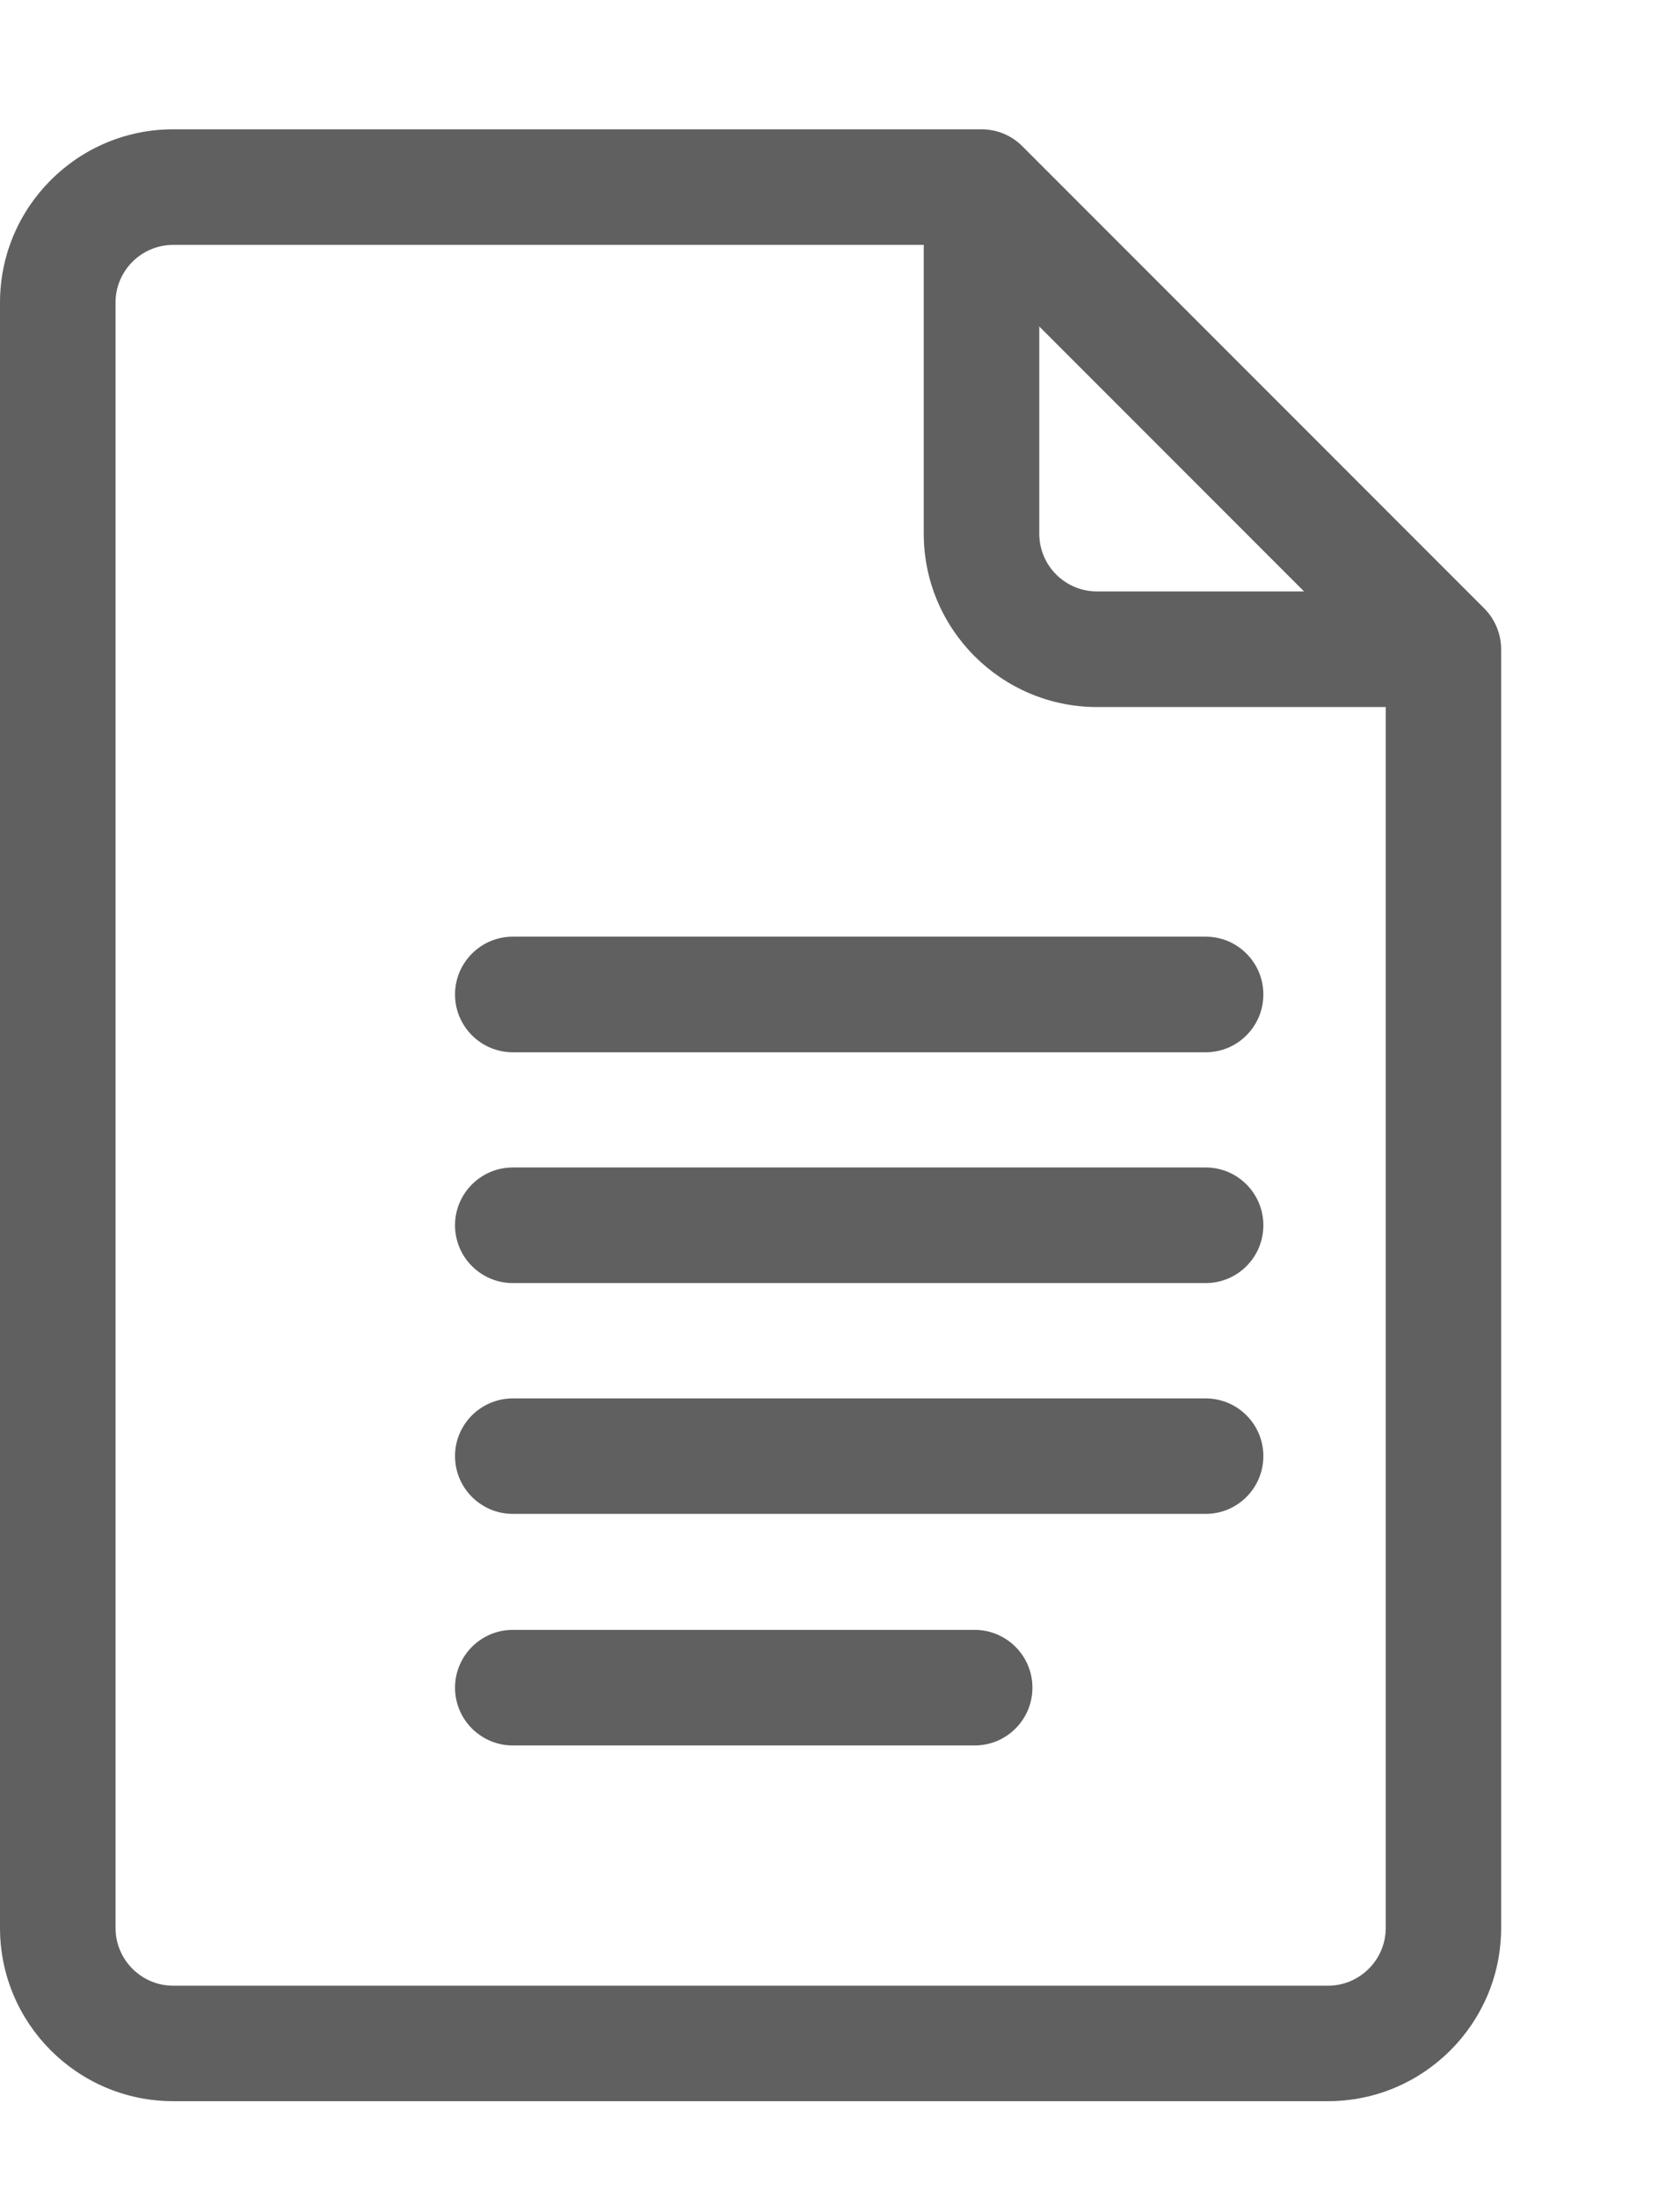 <svg width="13" height="17" viewBox="0 0 13 17" fill="none" xmlns="http://www.w3.org/2000/svg">
<g clip-path="url(#clip0_738_11950)">
<path d="M11.485 4.705L7.911 1.131C7.828 1.047 7.714 1 7.595 1H1.34C0.601 1 0 1.601 0 2.34V14.91C0 15.649 0.601 16.25 1.34 16.25H10.276C11.015 16.25 11.616 15.649 11.616 14.91V5.021C11.616 4.899 11.565 4.785 11.485 4.705ZM8.042 2.525L10.091 4.574H8.489C8.242 4.574 8.042 4.374 8.042 4.127V2.525ZM10.276 15.357H1.34C1.094 15.357 0.894 15.156 0.894 14.91V2.34C0.894 2.094 1.094 1.894 1.34 1.894H7.148V4.127C7.148 4.867 7.75 5.468 8.489 5.468H10.723V14.91C10.723 15.156 10.522 15.357 10.276 15.357Z" fill="#606060"/>
<path d="M9.33 7.244H3.968C3.722 7.244 3.521 7.444 3.521 7.691C3.521 7.938 3.722 8.138 3.968 8.138H9.33C9.576 8.138 9.776 7.938 9.776 7.691C9.776 7.444 9.576 7.244 9.33 7.244Z" fill="#606060"/>
<path d="M9.33 9.029H3.968C3.722 9.029 3.521 9.229 3.521 9.476C3.521 9.723 3.722 9.923 3.968 9.923H9.33C9.576 9.923 9.776 9.723 9.776 9.476C9.776 9.229 9.576 9.029 9.33 9.029Z" fill="#606060"/>
<path d="M9.33 10.815H3.968C3.722 10.815 3.521 11.015 3.521 11.261C3.521 11.508 3.722 11.708 3.968 11.708H9.33C9.576 11.708 9.776 11.508 9.776 11.261C9.776 11.015 9.576 10.815 9.33 10.815Z" fill="#606060"/>
<path d="M7.542 12.605H3.968C3.722 12.605 3.521 12.806 3.521 13.052C3.521 13.299 3.722 13.499 3.968 13.499H7.542C7.789 13.499 7.989 13.299 7.989 13.052C7.989 12.806 7.789 12.605 7.542 12.605Z" fill="#606060"/>
</g>
<defs>
<clipPath id="clip0_738_11950">
<rect width="13" height="16" fill="white" transform="translate(0 0.5)"/>
</clipPath>
</defs>
</svg>
